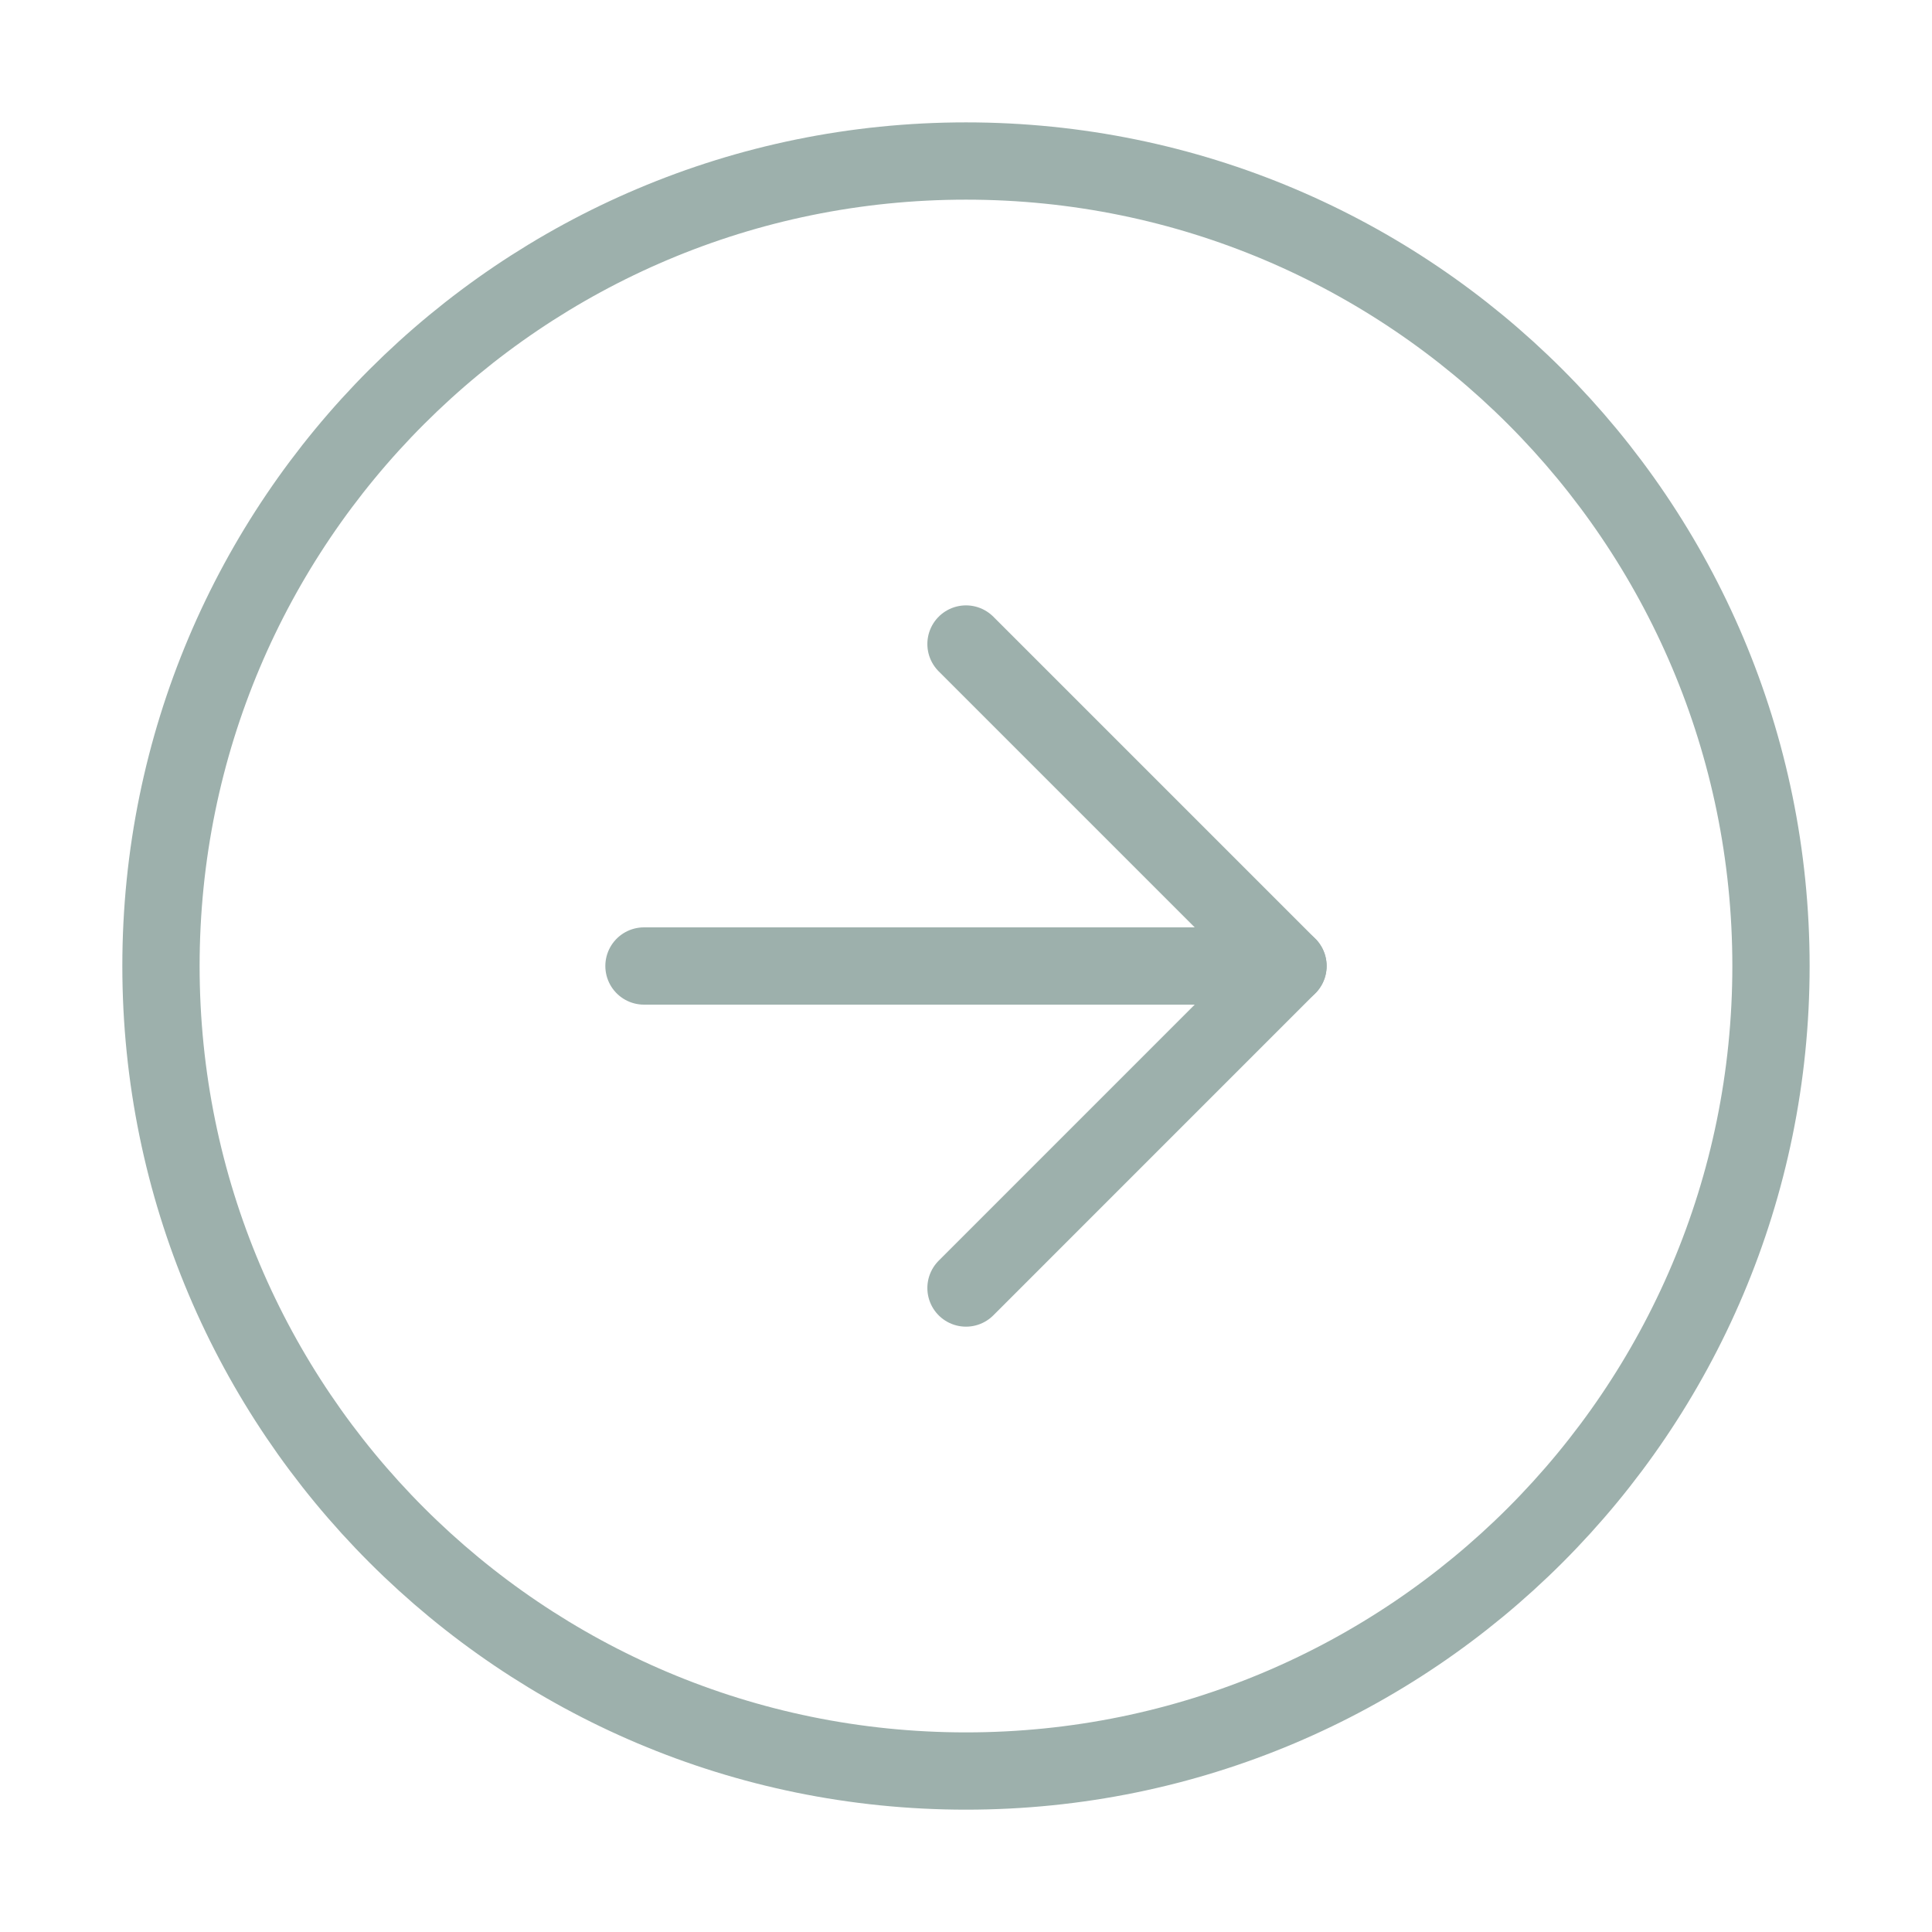 <svg width="50" height="50" viewBox="0 0 50 50" fill="none" xmlns="http://www.w3.org/2000/svg">
<path d="M25 4.167C13.494 4.167 4.166 13.494 4.166 25C4.166 36.506 13.494 45.834 25 45.834C36.506 45.834 45.833 36.506 45.833 25C45.833 13.494 36.506 4.167 25 4.167Z" stroke="#9DB0AC" stroke-width="2" stroke-linecap="round" stroke-linejoin="round"/>
<path d="M25 33.334L33.333 25L25 16.667" stroke="#9DB0AC" stroke-width="2" stroke-linecap="round" stroke-linejoin="round"/>
<path d="M16.666 25L33.333 25" stroke="#9DB0AC" stroke-width="2" stroke-linecap="round" stroke-linejoin="round"/>
</svg>
